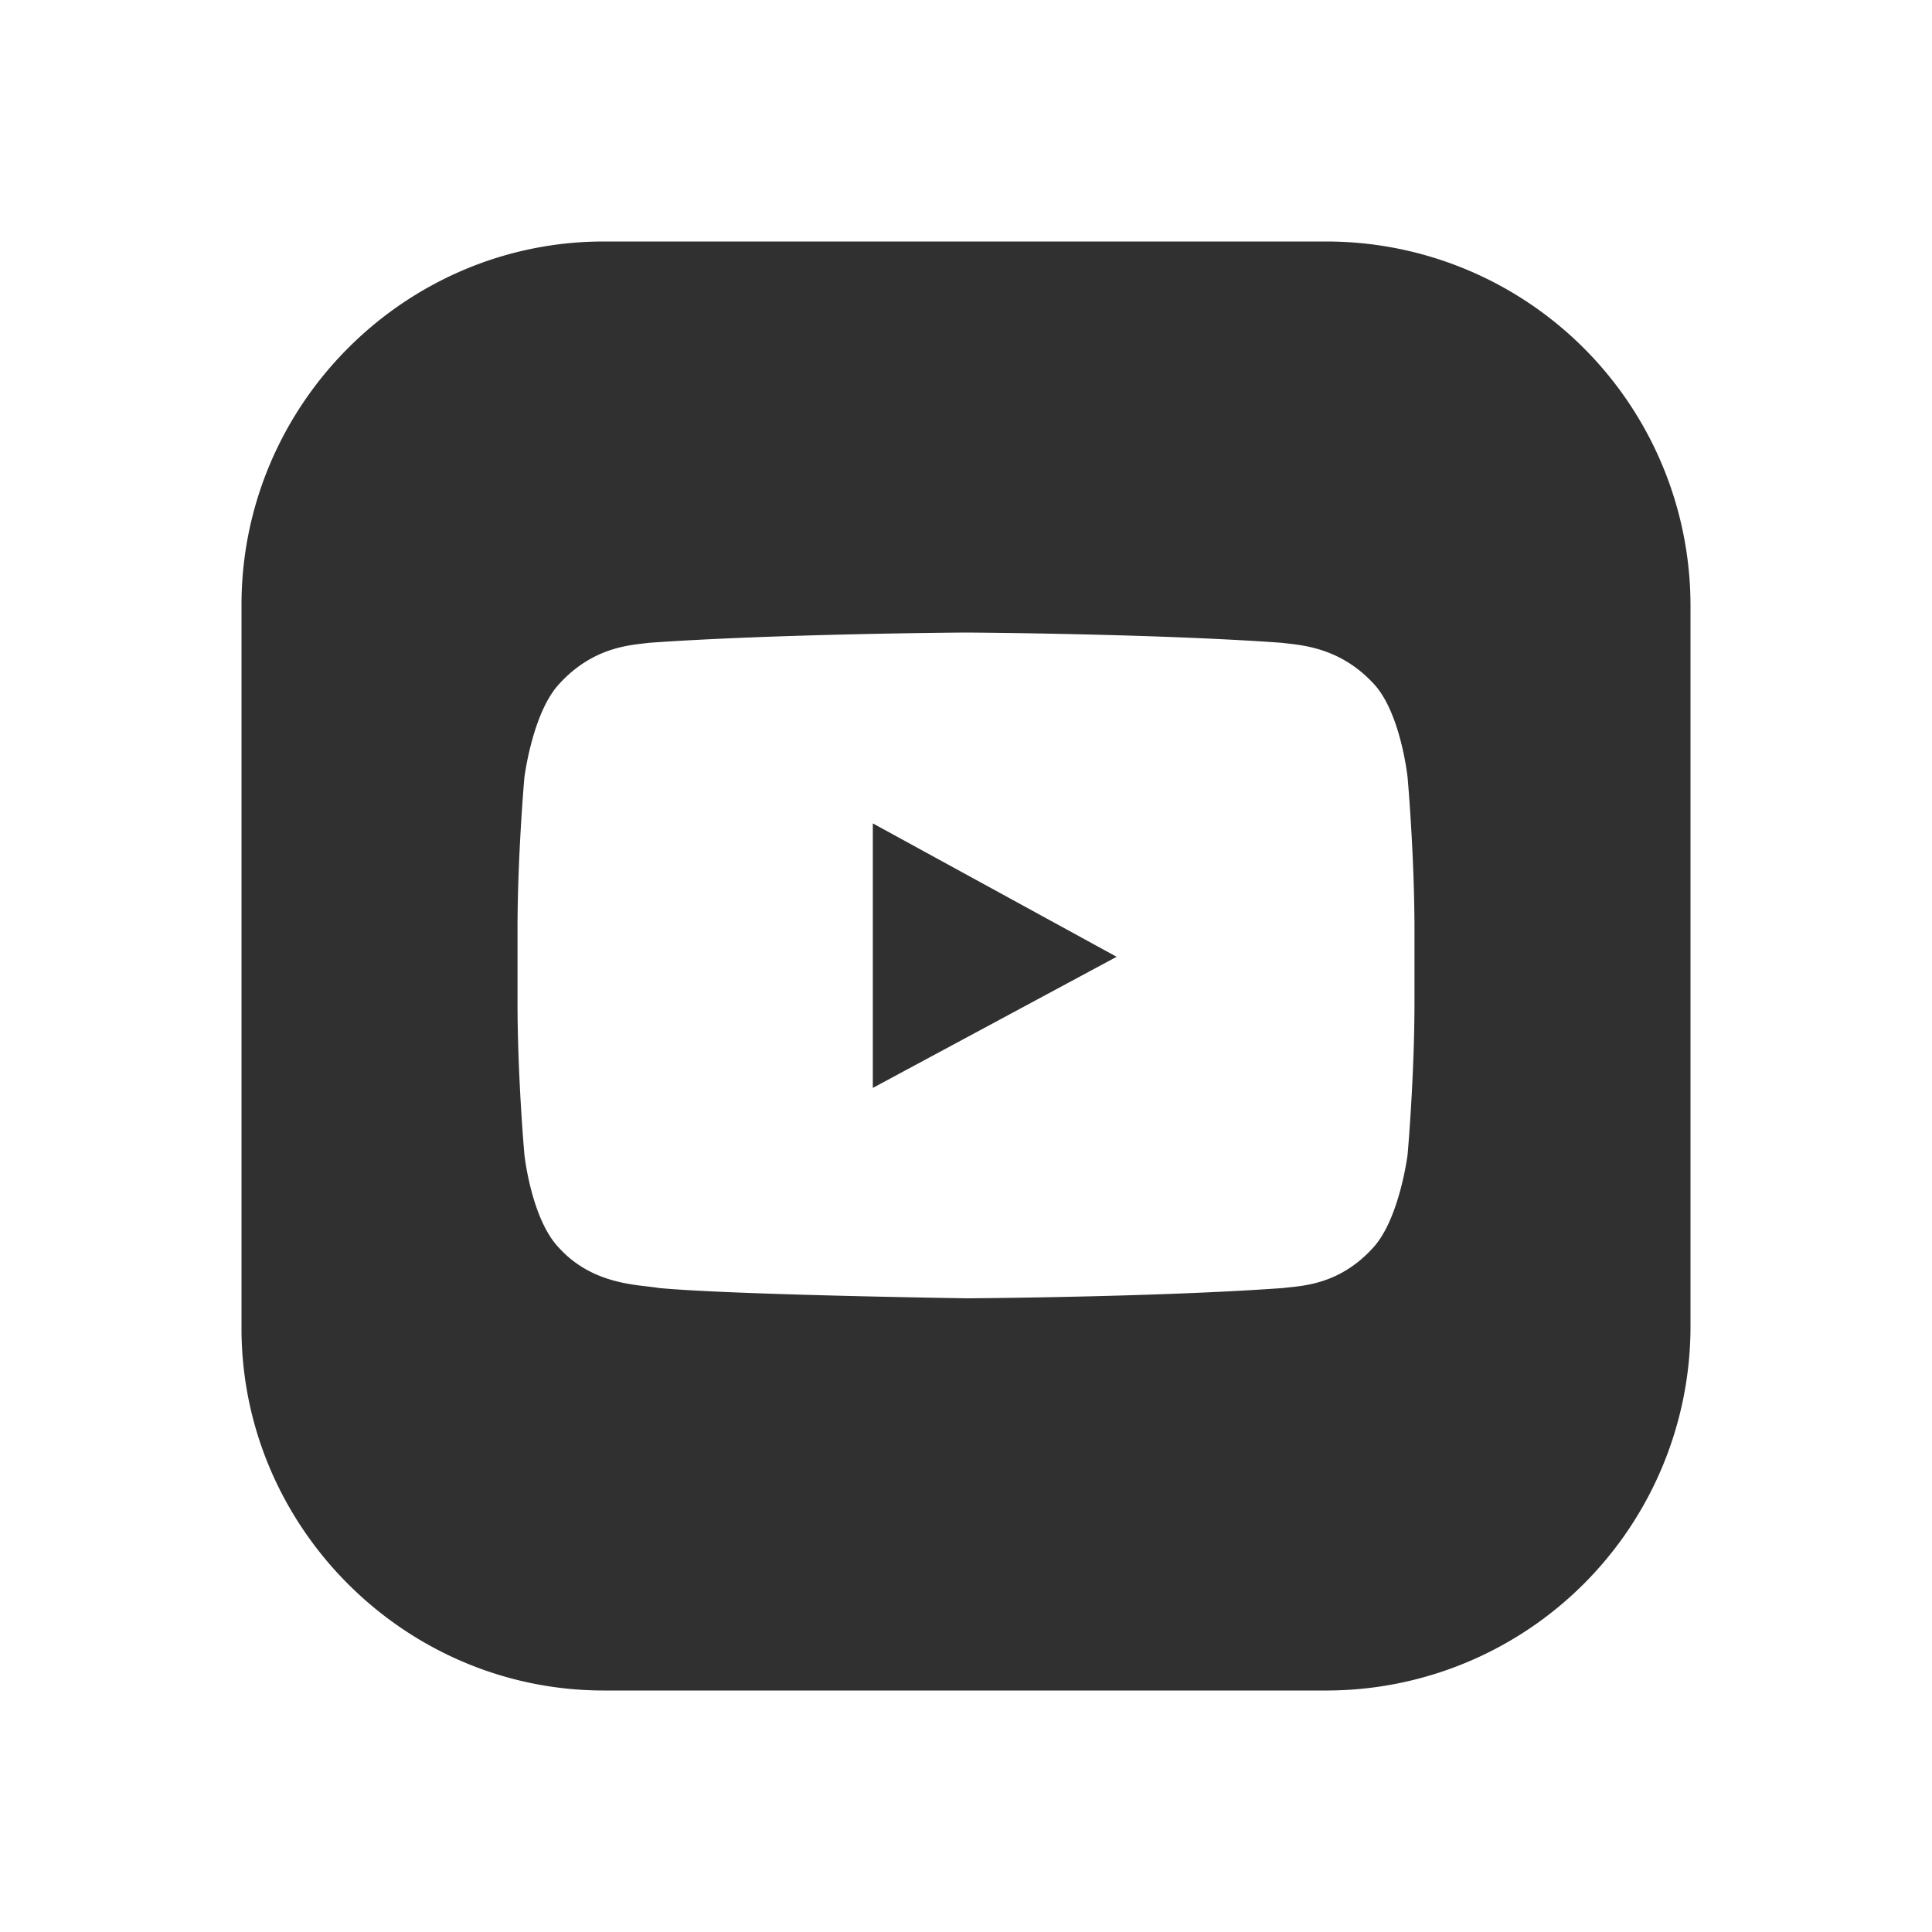 <svg width="30" height="30" fill="none" xmlns="http://www.w3.org/2000/svg"><path d="M13.553 12.786v4.107l3.786-2.036-3.785-2.071z" fill="#303030"/><path d="M20.607 3.75H9.375c-3.09 0-5.625 2.536-5.625 5.643v11.232c0 3.09 2.536 5.625 5.625 5.625h11.232a5.655 5.655 0 005.643-5.643V9.393a5.655 5.655 0 00-5.643-5.643zm1.357 11.804c0 1.178-.107 2.375-.107 2.375s-.125 1-.536 1.446c-.535.59-1.125.59-1.392.625-1.965.143-4.911.16-4.911.16s-3.66-.053-4.786-.16c-.303-.054-1.018-.036-1.553-.625-.429-.446-.536-1.446-.536-1.446s-.107-1.197-.107-2.375v-1.108c0-1.178.107-2.375.107-2.375s.125-1 .536-1.446c.535-.59 1.125-.607 1.392-.643C12.054 9.84 15 9.822 15 9.822s2.946.017 4.91.16c.269.036.876.054 1.411.625.429.447.536 1.464.536 1.464s.107 1.197.107 2.375v1.108z" fill="#303030"/></svg>